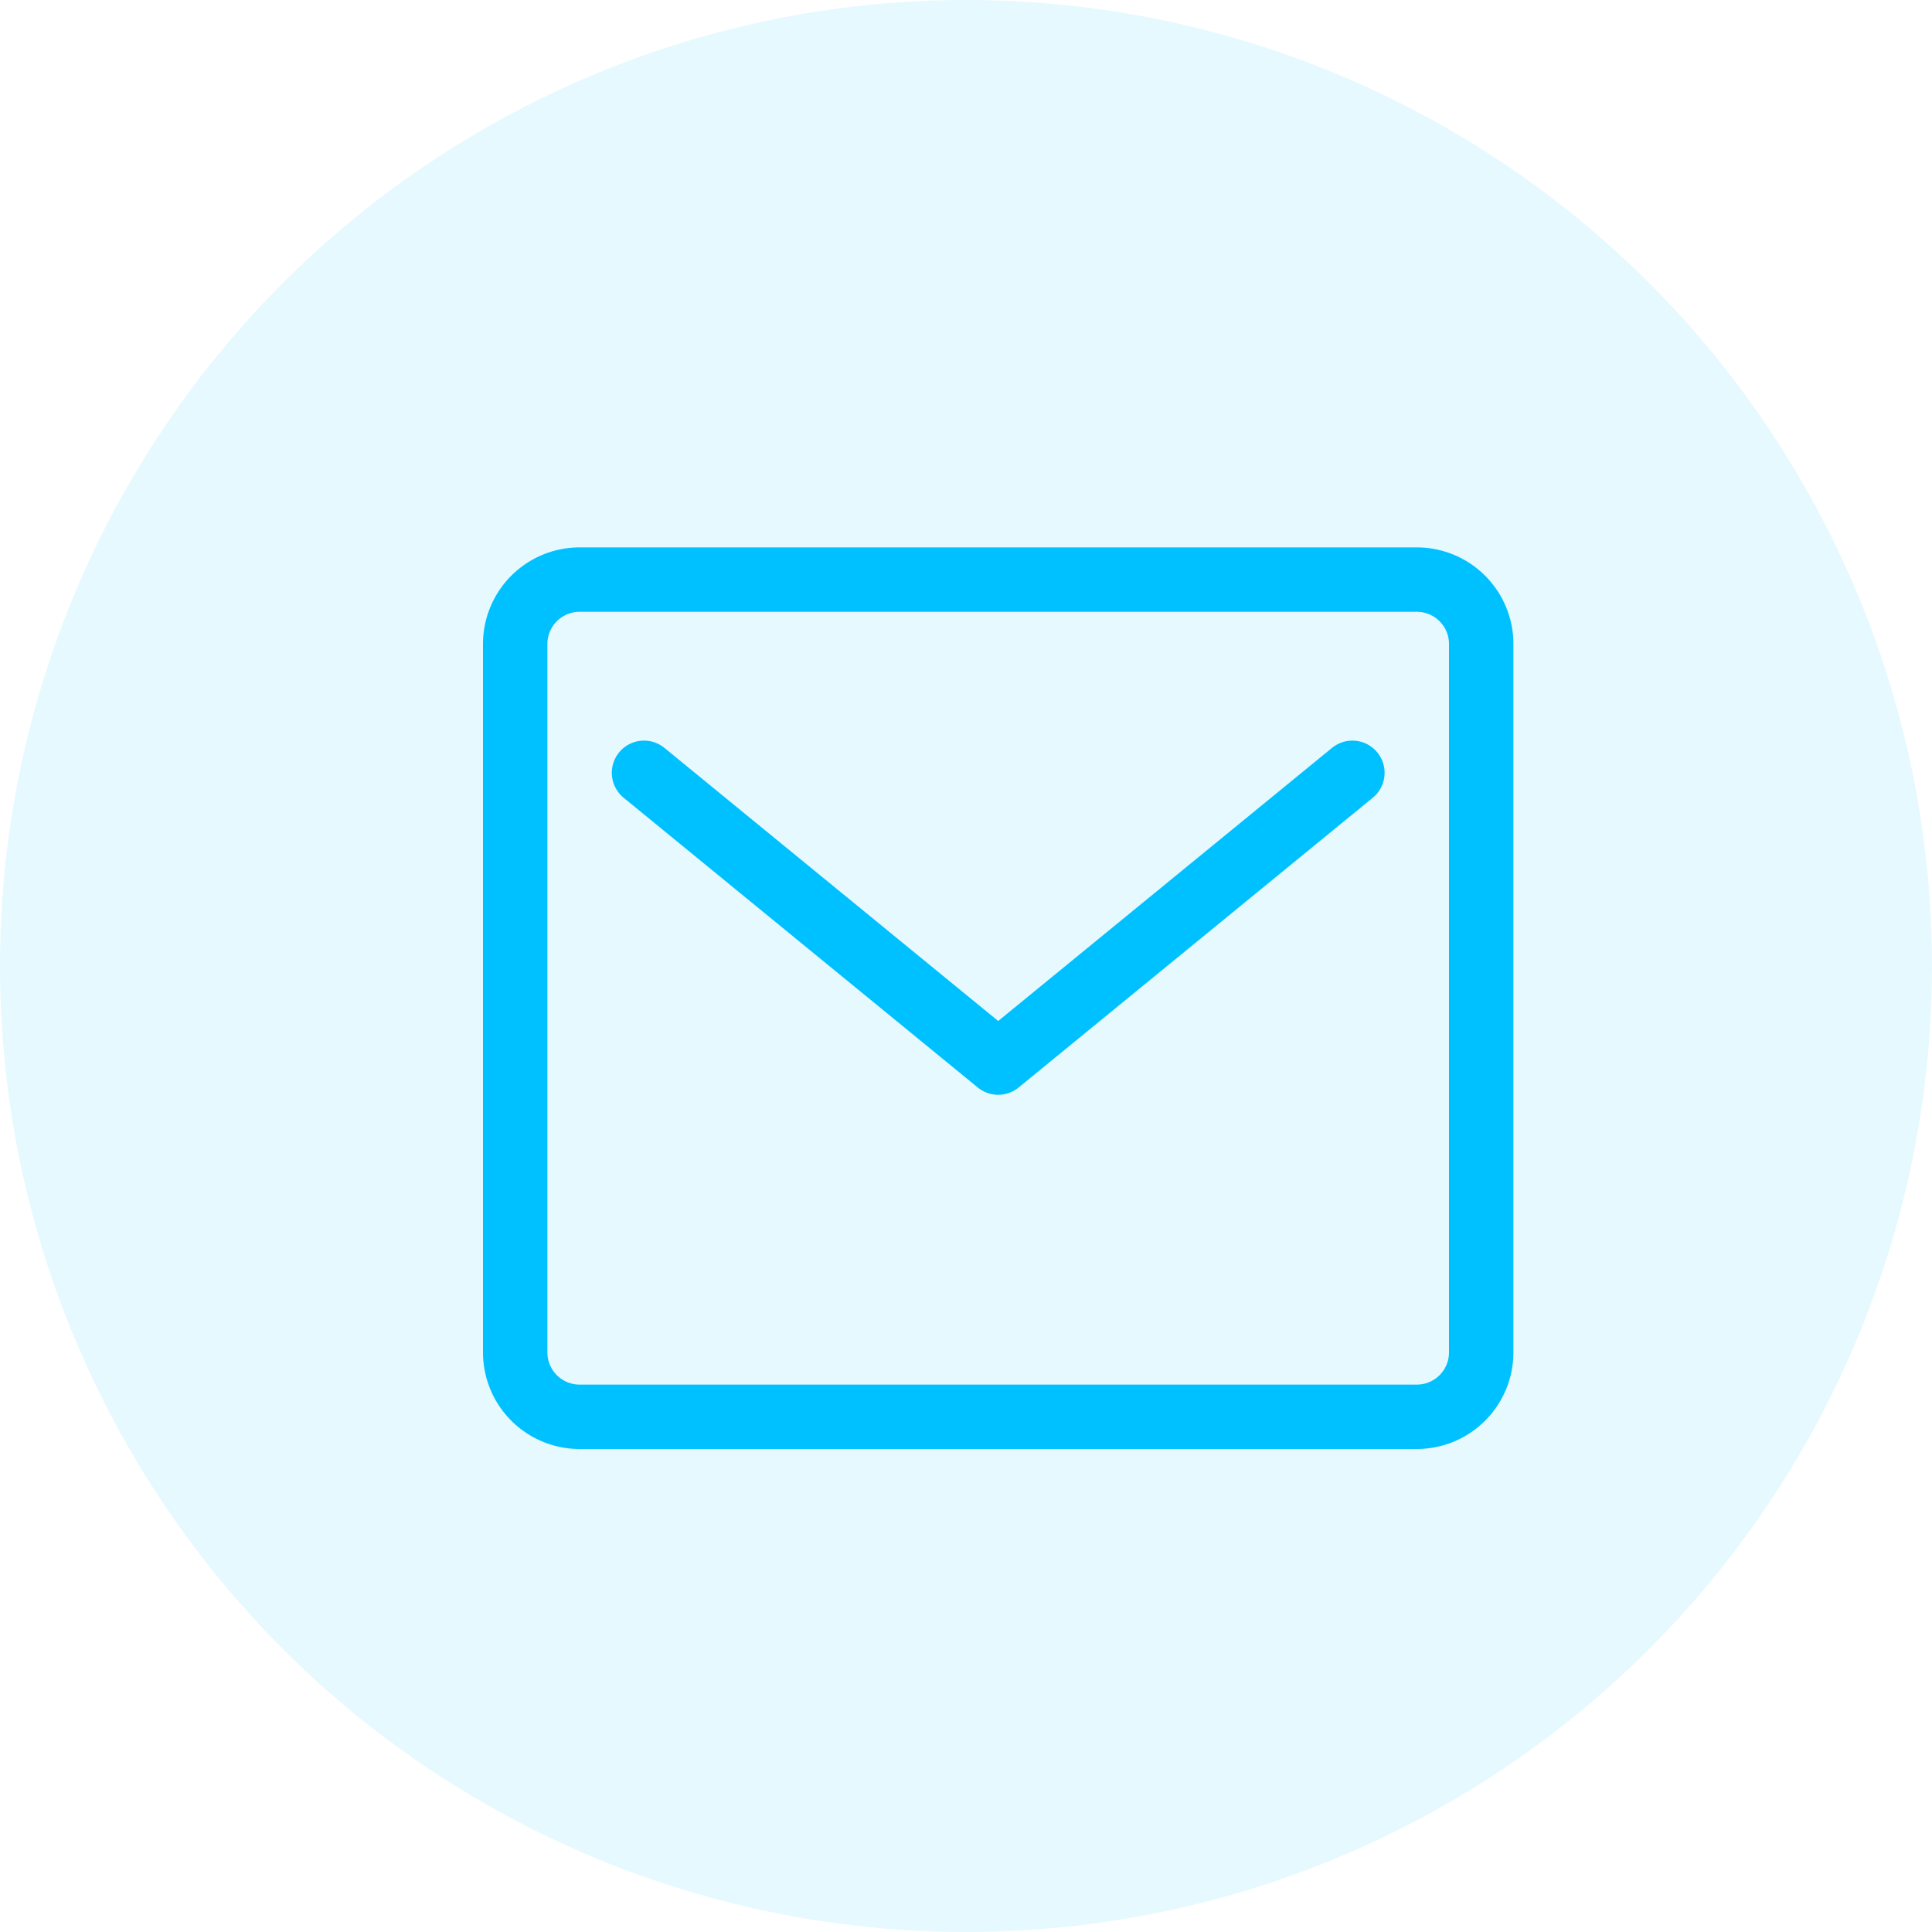 <svg xmlns="http://www.w3.org/2000/svg" width="30" height="30" viewBox="0 0 30 30"><g transform="translate(-27 -775)"><circle cx="15" cy="15" r="15" transform="translate(27 775)" fill="#00c1ff" opacity="0.1"/><g transform="translate(35 784)"><path d="M14,13H1a1,1,0,0,1-1-1V1A1,1,0,0,1,1,0H14a1,1,0,0,1,1,1V12A1,1,0,0,1,14,13Z" transform="translate(0 0)" fill="none" stroke="#00c1ff" stroke-linecap="round" stroke-linejoin="round" stroke-miterlimit="10" stroke-width="1"/><path d="M0,0,5.5,4.5,11,0" transform="translate(2 3)" fill="none" stroke="#00c1ff" stroke-linecap="round" stroke-linejoin="round" stroke-miterlimit="10" stroke-width="1"/></g></g></svg>